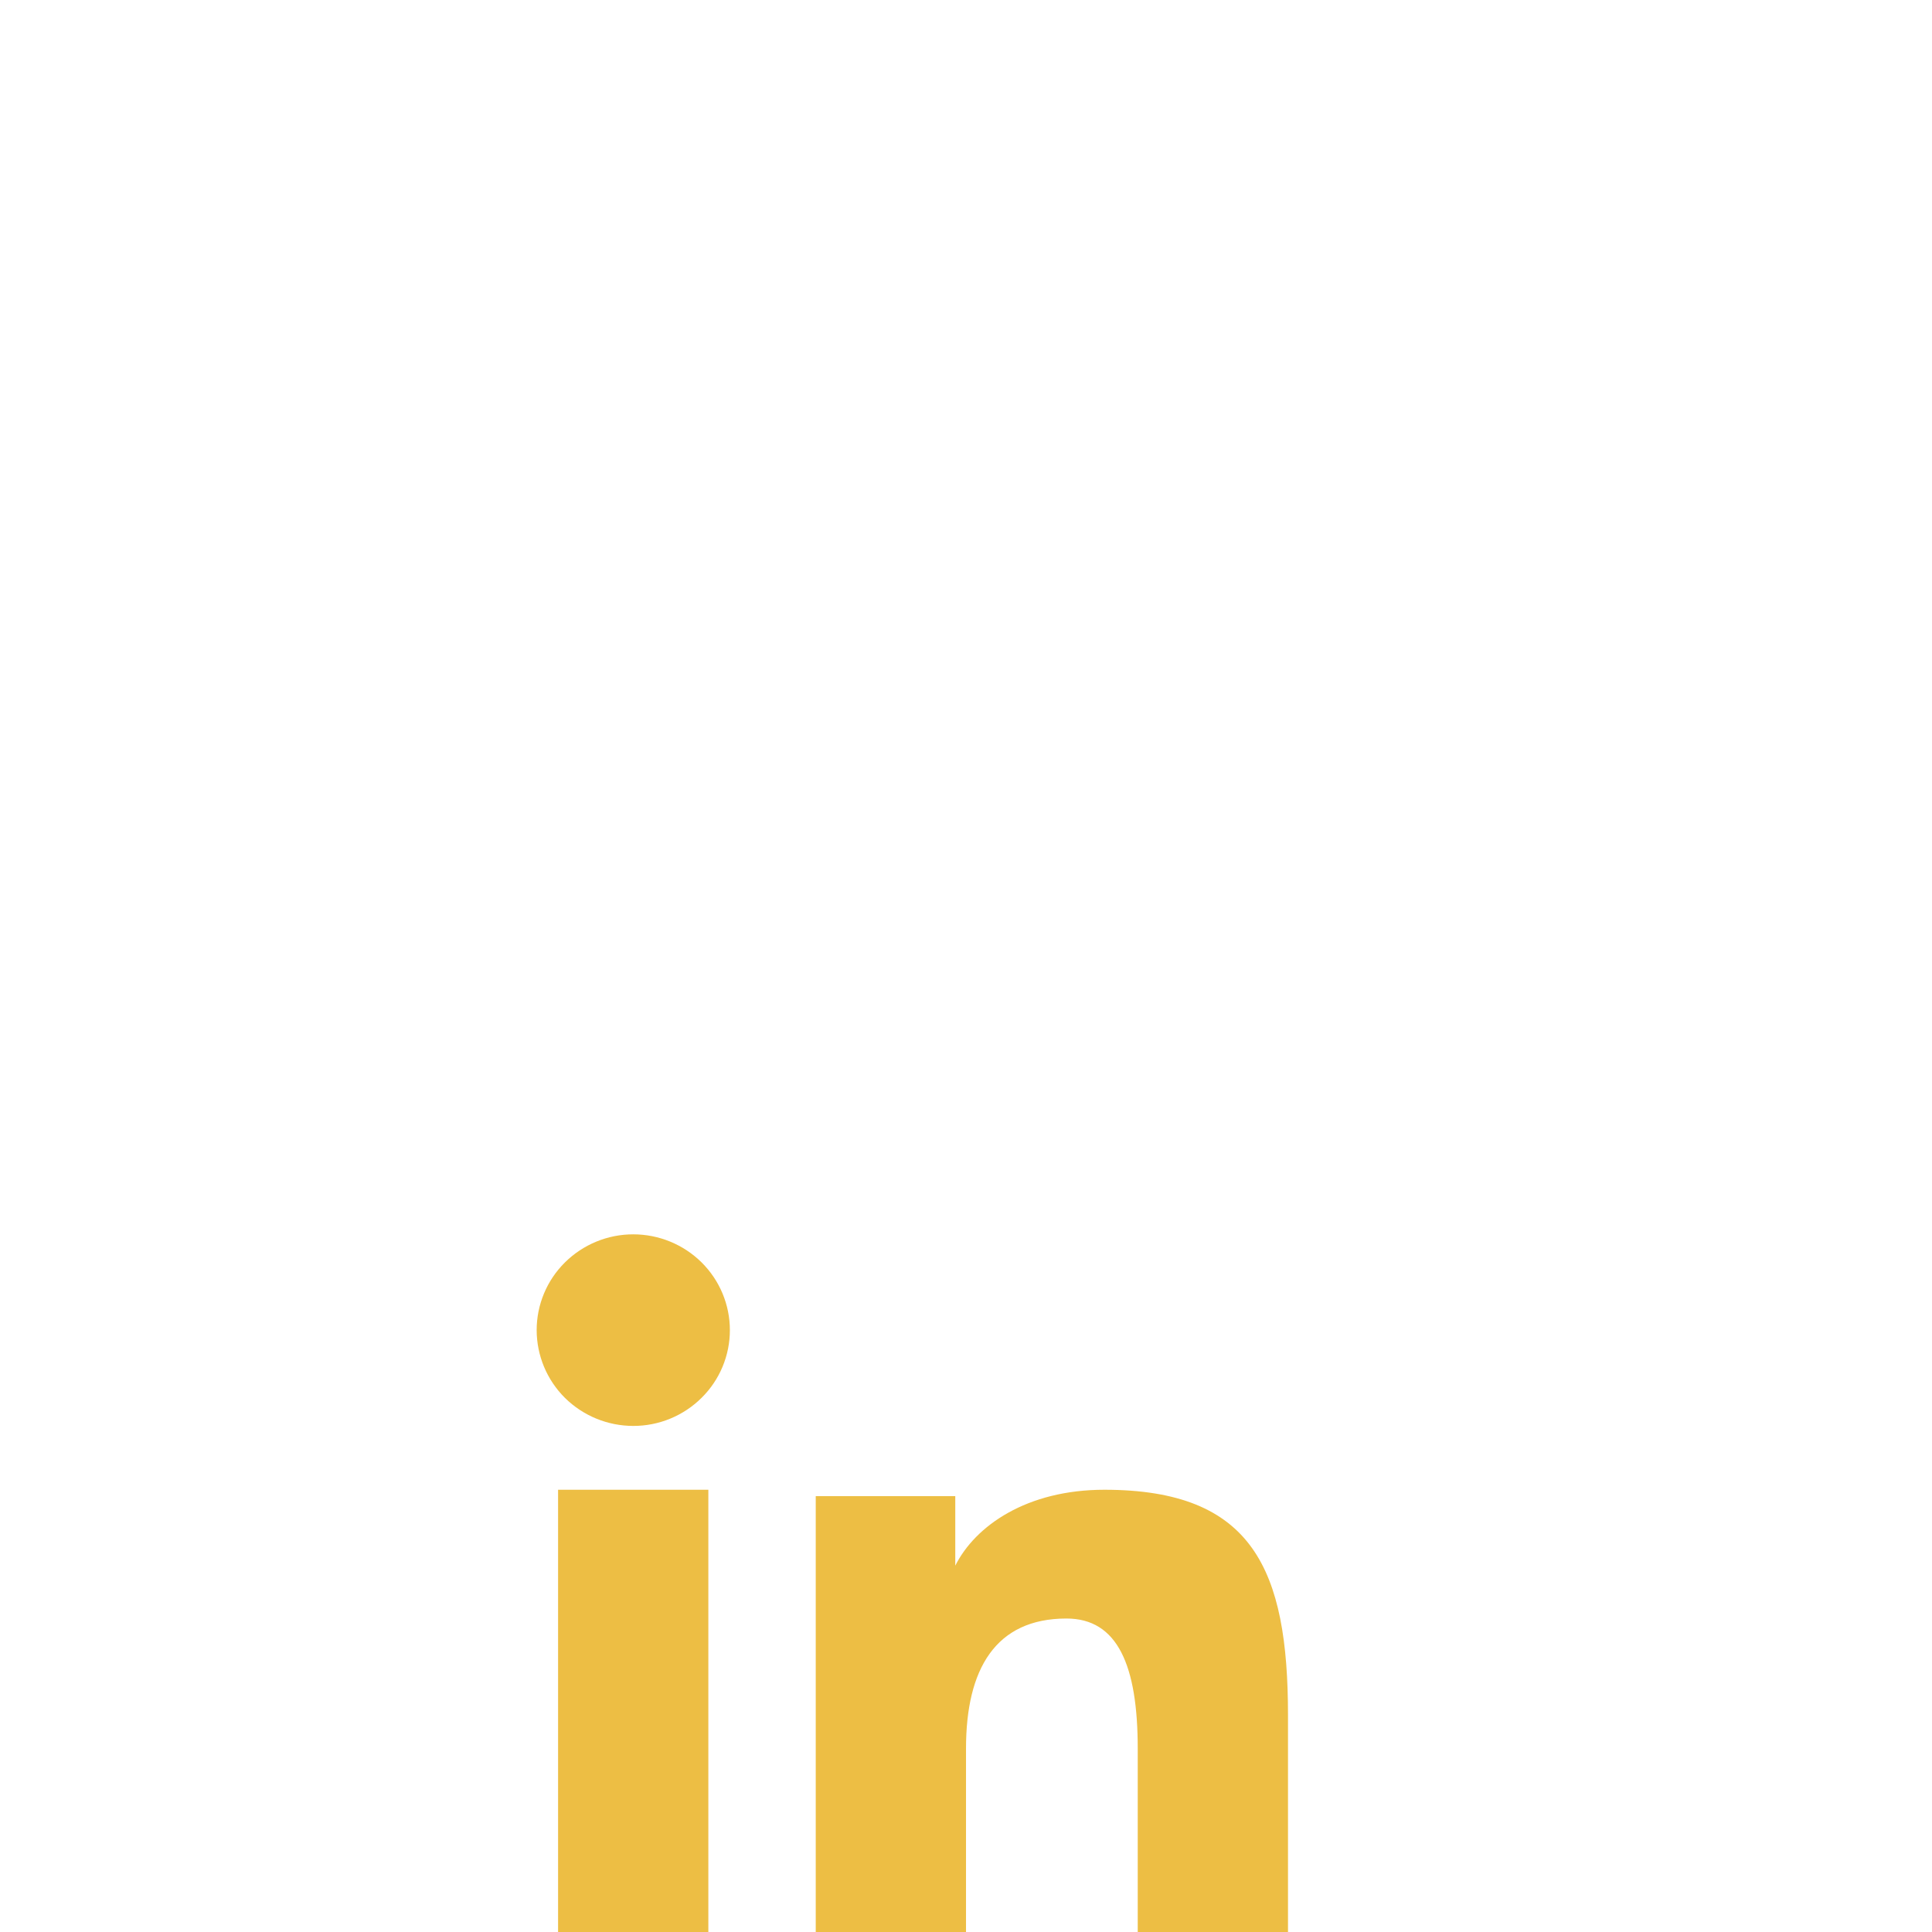 <svg width="20" height="20" viewBox="-10 -80 180 180" fill="none" xmlns="http://www.w3.org/2000/svg">
<path fill-rule="evenodd" clip-rule="evenodd" d="M66.001 59.392H79.001V65.867C80.873 62.142 85.675 58.797 92.888 58.797C106.717 58.797 110 66.21 110 79.811V105H96V82.908C96 75.162 94.127 70.794 89.361 70.794C82.749 70.794 80.001 75.502 80.001 82.904V105H66.001V59.392ZM41.995 104.405H55.995V58.797H41.995V104.405ZM58.001 43.925C58.001 45.099 57.768 46.26 57.316 47.343C56.863 48.426 56.2 49.408 55.365 50.232C53.672 51.914 51.381 52.856 48.995 52.85C46.613 52.848 44.327 51.909 42.632 50.236C41.8 49.408 41.139 48.425 40.687 47.343C40.236 46.26 40.002 45.098 40 43.925C40 41.556 40.945 39.288 42.636 37.614C44.329 35.939 46.616 34.999 48.998 35C51.386 35 53.675 35.941 55.365 37.614C57.052 39.288 58.001 41.556 58.001 43.925Z" fill="#edbe44"/>
<!-- <circle cx="75" cy="75" r="73.5" stroke="#edbe44" stroke-width="3"/> -->
</svg>
